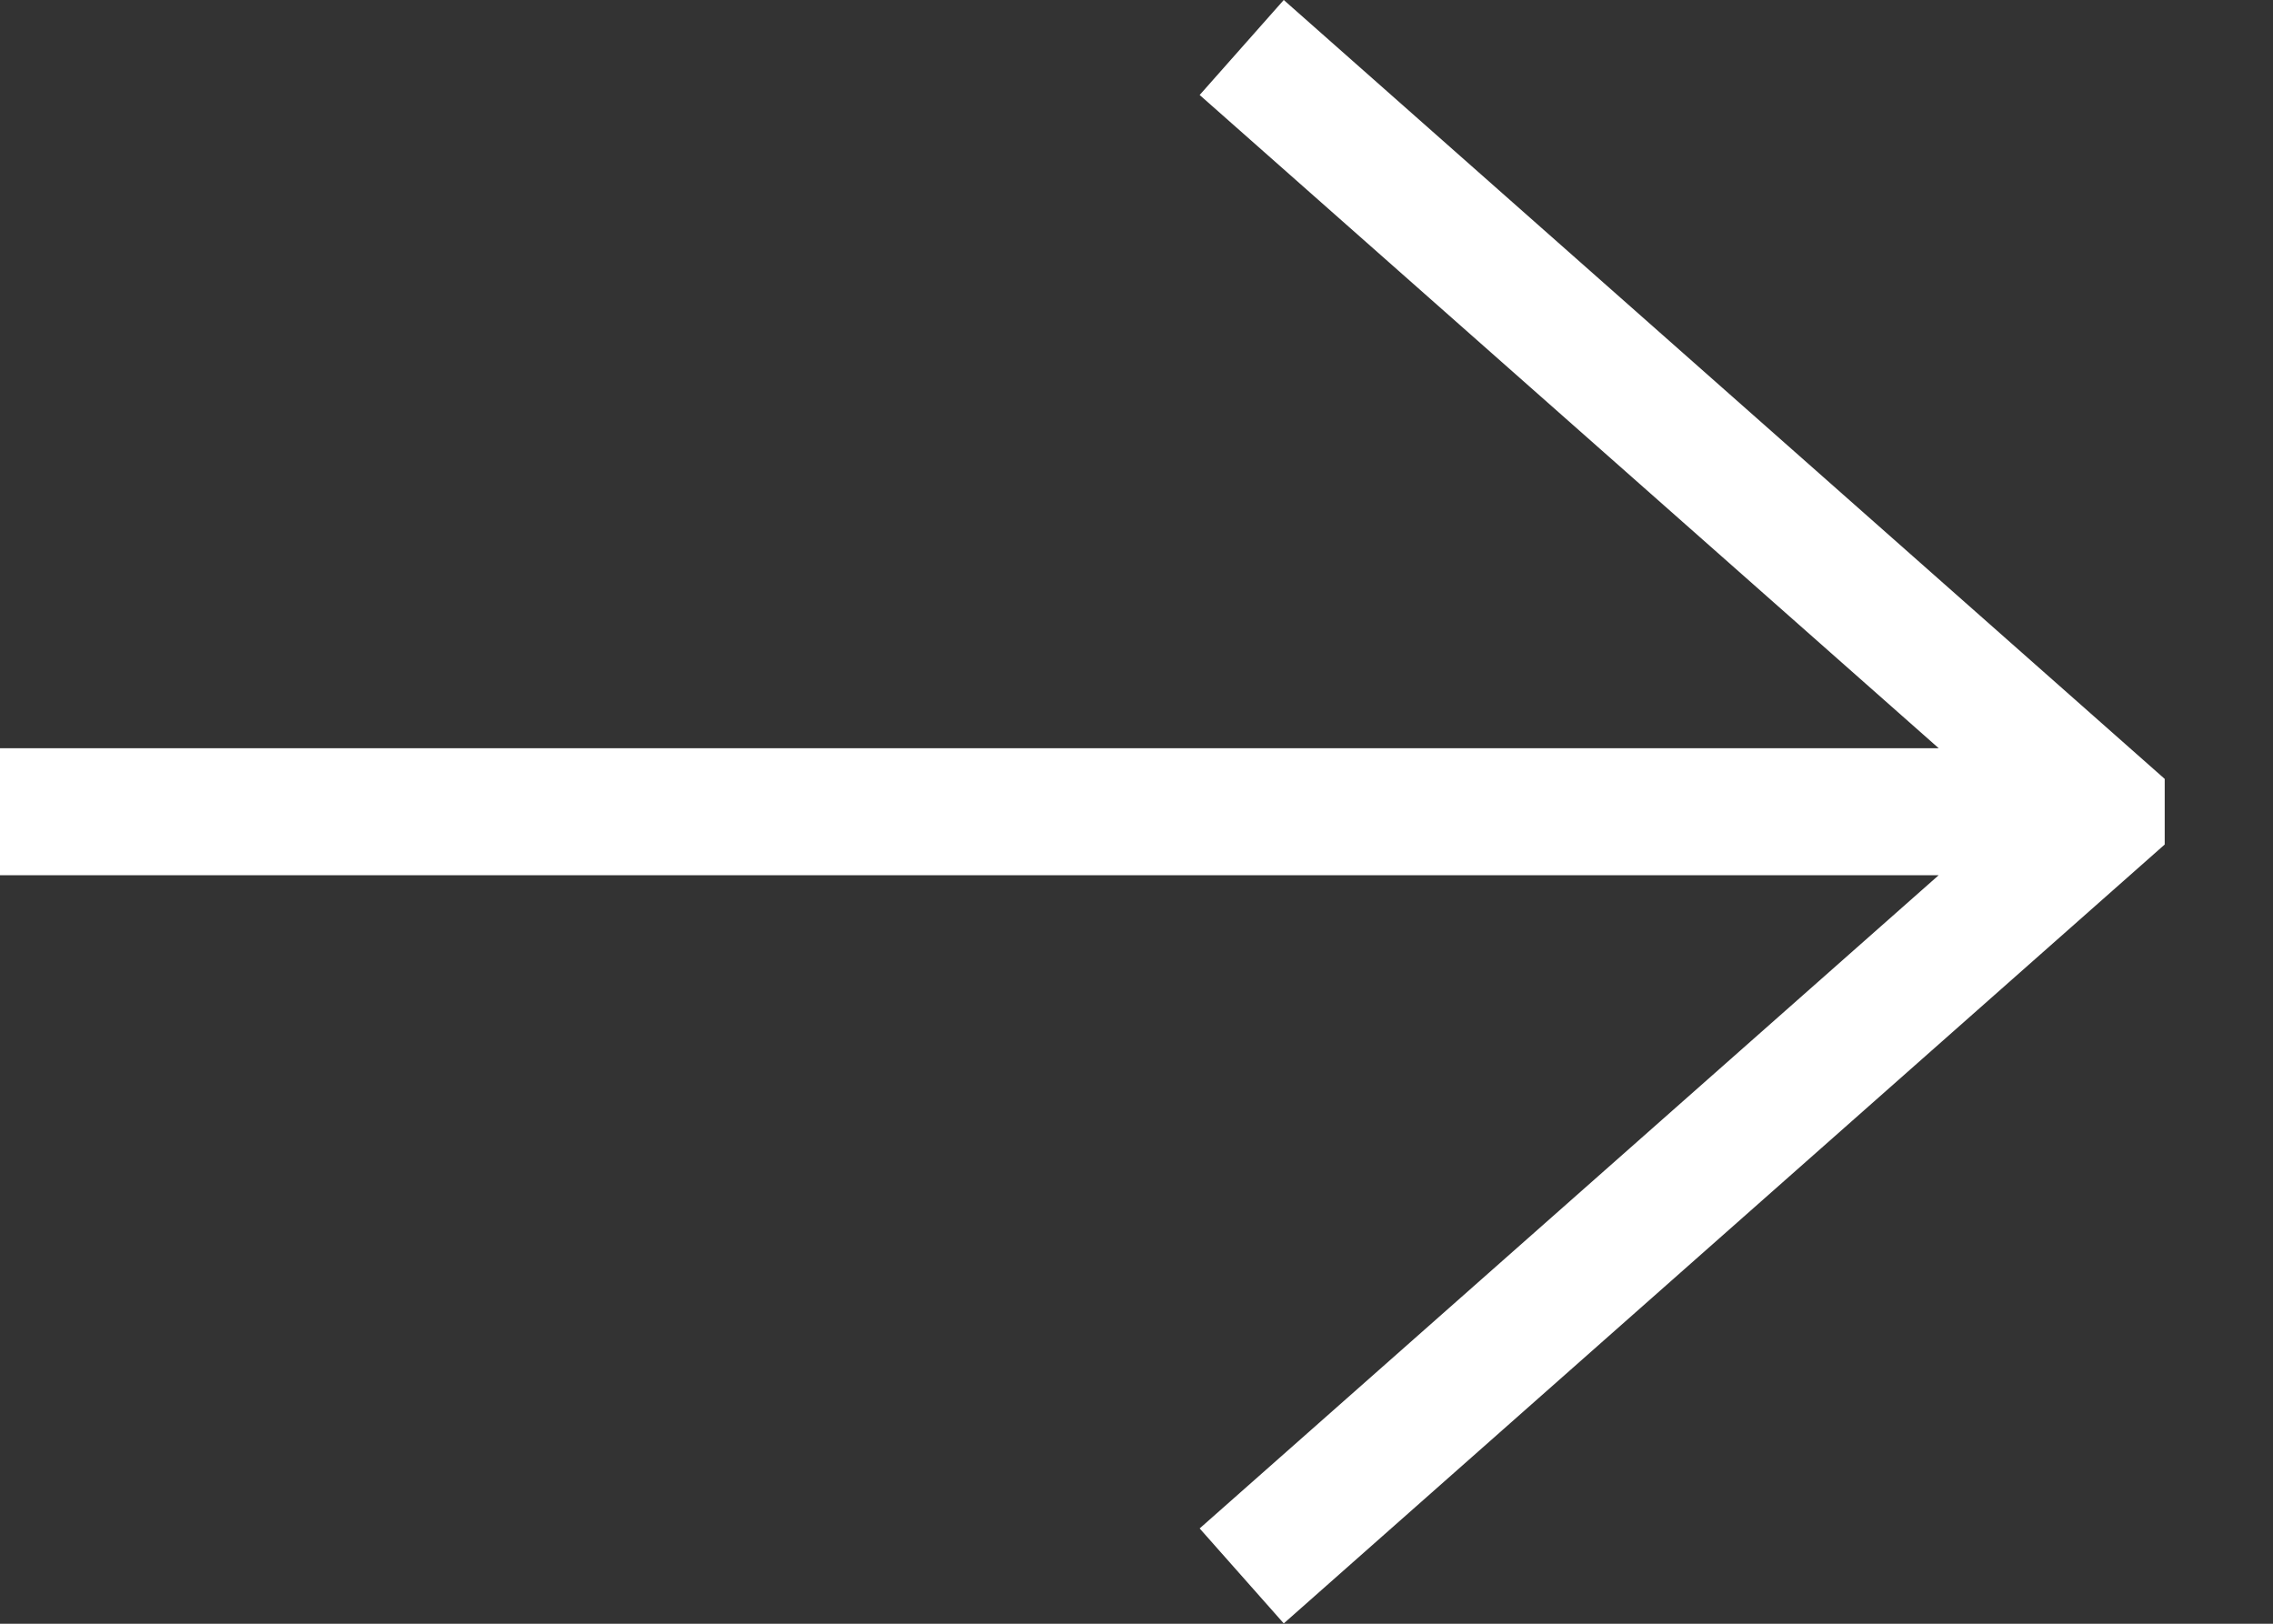 <svg width="14" height="10" viewBox="0 0 14 10" fill="none" xmlns="http://www.w3.org/2000/svg">
<rect x="0" y="0" width="14" height="10" fill="#333333" stroke="none"/>
<path d="M7.907 0L7.389 0.585L11.941 4.608H0V5.39H11.941L7.389 9.413L7.907 9.998L13.333 5.201V4.797L7.907 0Z" fill="white"/>
</svg>
